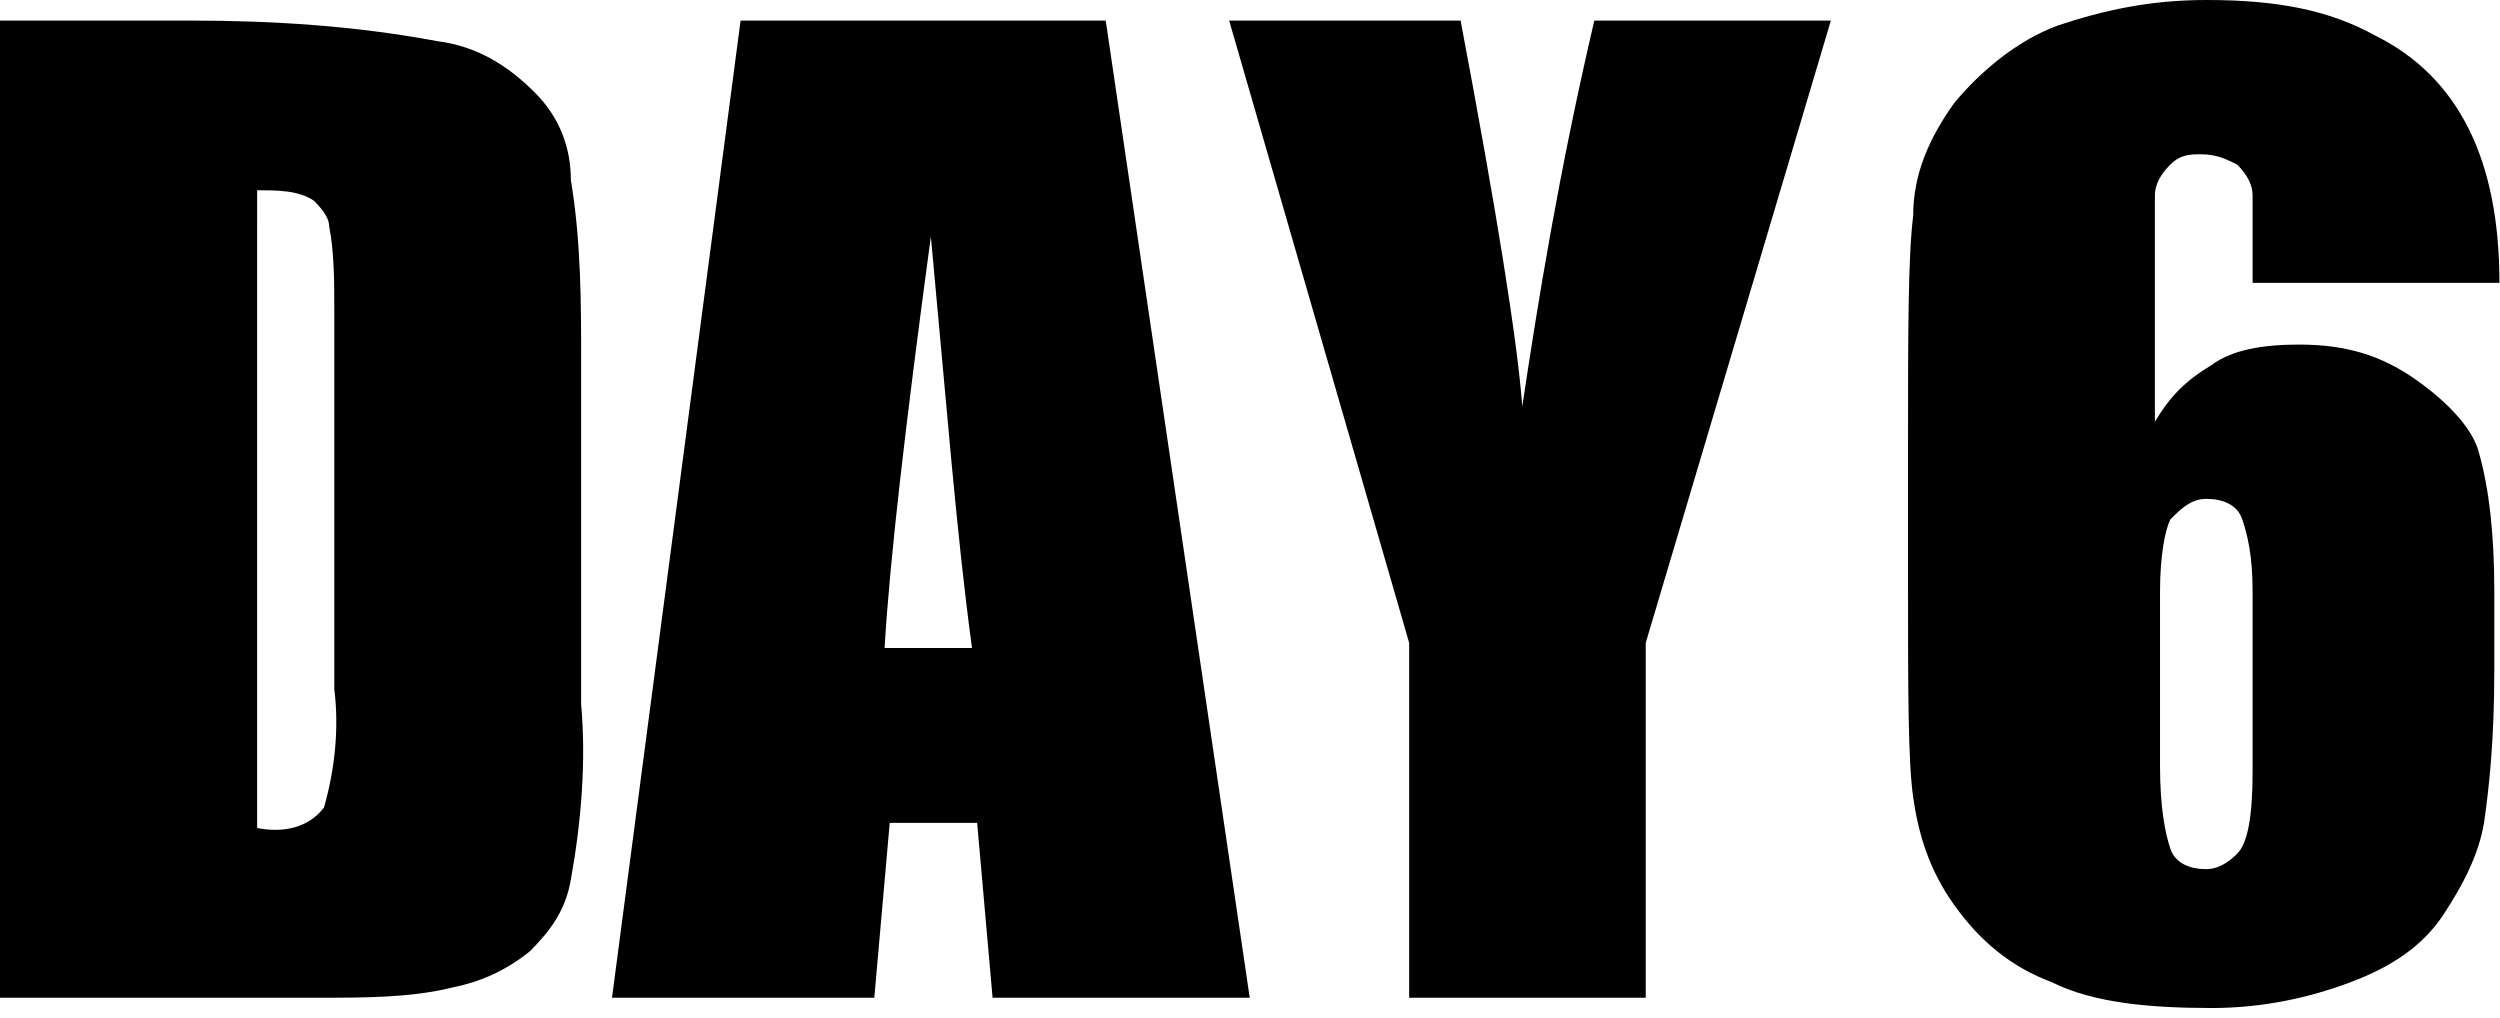 <?xml version="1.0" standalone="no"?><!DOCTYPE svg PUBLIC "-//W3C//DTD SVG 1.1//EN" "http://www.w3.org/Graphics/SVG/1.1/DTD/svg11.dtd"><svg t="1549613530084" class="icon" style="" viewBox="0 0 2514 1024" version="1.1" xmlns="http://www.w3.org/2000/svg" p-id="3294" xmlns:xlink="http://www.w3.org/1999/xlink" width="491.016" height="200"><defs><style type="text/css"></style></defs><path d="M2430.707 382.707c-36.202-25.859-72.404-36.202-118.949-36.202-36.202 0-67.232 5.172-87.919 20.687-25.859 15.515-41.374 31.03-56.889 56.889l0-155.152c0-36.202 0-62.061 0-72.404s5.172-20.687 15.515-31.03C2192.808 155.152 2203.152 155.152 2213.495 155.152c15.515 0 25.859 5.172 36.202 10.343 10.343 10.343 15.515 20.687 15.515 31.03 0 10.343 0 41.374 0 87.919l248.242 0c0-62.061-10.343-113.778-31.03-155.152-20.687-41.374-51.717-72.404-93.091-93.091C2342.788 10.343 2291.071 0 2218.667 0c-56.889 0-103.434 10.343-149.98 25.859-41.374 15.515-77.576 46.545-103.434 77.576-25.859 36.202-41.374 72.404-41.374 113.778-5.172 41.374-5.172 118.949-5.172 232.727l0 134.465c0 108.606 0 181.01 5.172 217.212 5.172 36.202 15.515 72.404 41.374 108.606s56.889 62.061 98.263 77.576c41.374 20.687 98.263 25.859 160.323 25.859 51.717 0 98.263-10.343 139.636-25.859 41.374-15.515 72.404-36.202 93.091-67.232 20.687-31.03 36.202-62.061 41.374-93.091 5.172-36.202 10.343-82.747 10.343-155.152l0-77.576c0-56.889-5.172-103.434-15.515-139.636C2487.596 434.424 2466.909 408.566 2430.707 382.707zM2265.212 775.758c0 46.545-5.172 72.404-15.515 82.747-10.343 10.343-20.687 15.515-31.03 15.515-15.515 0-31.03-5.172-36.202-20.687s-10.343-41.374-10.343-82.747l0-175.838c0-36.202 5.172-62.061 10.343-72.404 10.343-10.343 20.687-20.687 36.202-20.687 15.515 0 31.03 5.172 36.202 20.687 5.172 15.515 10.343 36.202 10.343 72.404L2265.212 775.758z" p-id="3295"></path><path d="M537.859 93.091C512 67.232 480.97 46.545 439.596 41.374 356.848 25.859 274.101 20.687 191.354 20.687L0 20.687l0 982.626 320.646 0c46.545 0 93.091 0 134.465-10.343 25.859-5.172 51.717-15.515 77.576-36.202 20.687-20.687 36.202-41.374 41.374-72.404 10.343-56.889 15.515-118.949 10.343-175.838L584.404 367.192c0-62.061 0-124.121-10.343-186.182C574.061 149.98 563.717 118.949 537.859 93.091zM336.162 693.01c5.172 41.374 0 82.747-10.343 118.949-15.515 20.687-41.374 25.859-67.232 20.687L258.586 191.354c20.687 0 41.374 0 56.889 10.343C320.646 206.869 330.99 217.212 330.99 227.556 336.162 253.414 336.162 284.444 336.162 310.303L336.162 693.01z" p-id="3296"></path><path d="M744.727 20.687 744.727 20.687l-129.293 982.626L879.192 1003.313l15.515-175.838L982.626 827.475l15.515 175.838 258.586 0-144.808-982.626L744.727 20.687zM889.535 651.636c5.172-87.919 20.687-222.384 46.545-413.737 15.515 165.495 25.859 299.96 41.374 413.737L889.535 651.636z" p-id="3297"></path><path d="M1530.828 408.566c-5.172-67.232-25.859-196.525-62.061-387.879l-232.727 0 181.01 625.778 0 356.848 237.899 0 0-356.848 186.182-625.778L1603.232 20.687C1567.03 175.838 1546.343 305.131 1530.828 408.566z" p-id="3298"></path></svg>